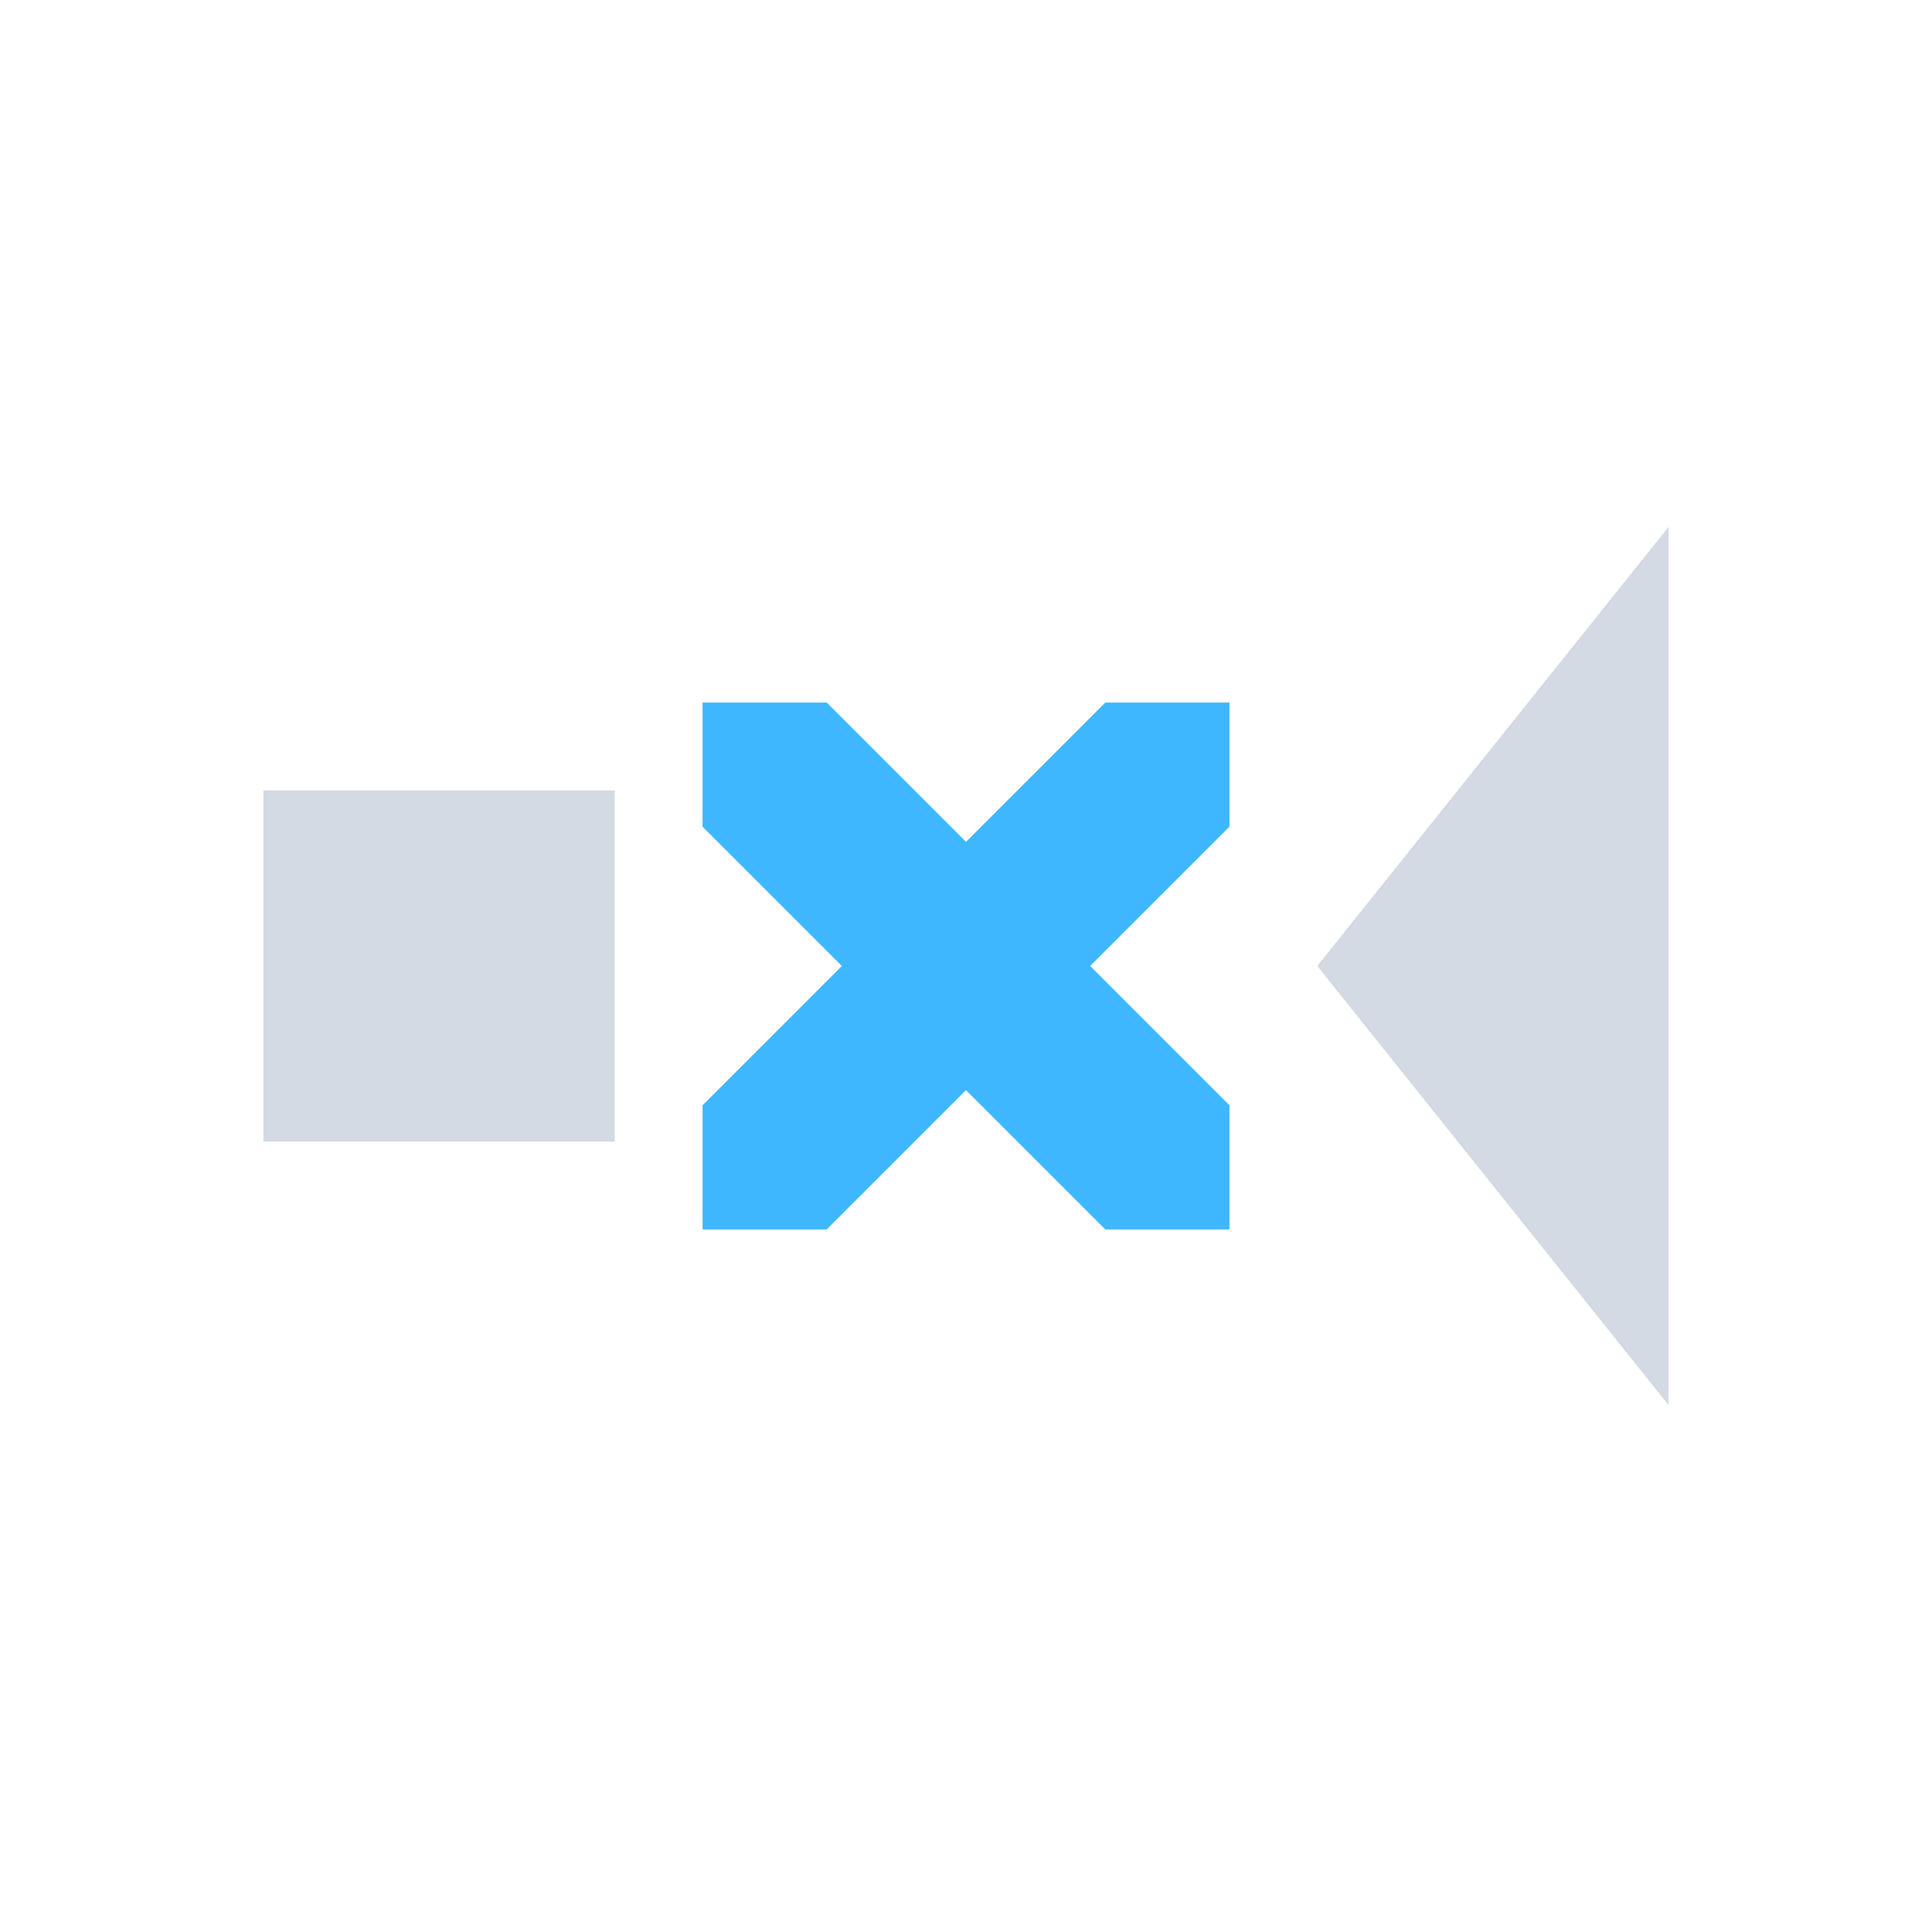 <svg xmlns="http://www.w3.org/2000/svg" width="22" height="22"><defs><style id="current-color-scheme" type="text/css">.ColorScheme-Text{color:#d3dae3}</style></defs><path d="M8 8v1.414L9.586 11 8 12.586V14h1.414L11 12.414 12.586 14H14v-1.414L12.414 11 14 9.414V8h-1.414L11 9.586 9.414 8H8z" fill="currentColor" color="#3fb7ff"/><path class="ColorScheme-Text" d="M19 6l-2 2.5-2 2.5 2 2.5 2 2.5v-5zM3 9h4v4H3z" fill="currentColor"/></svg>